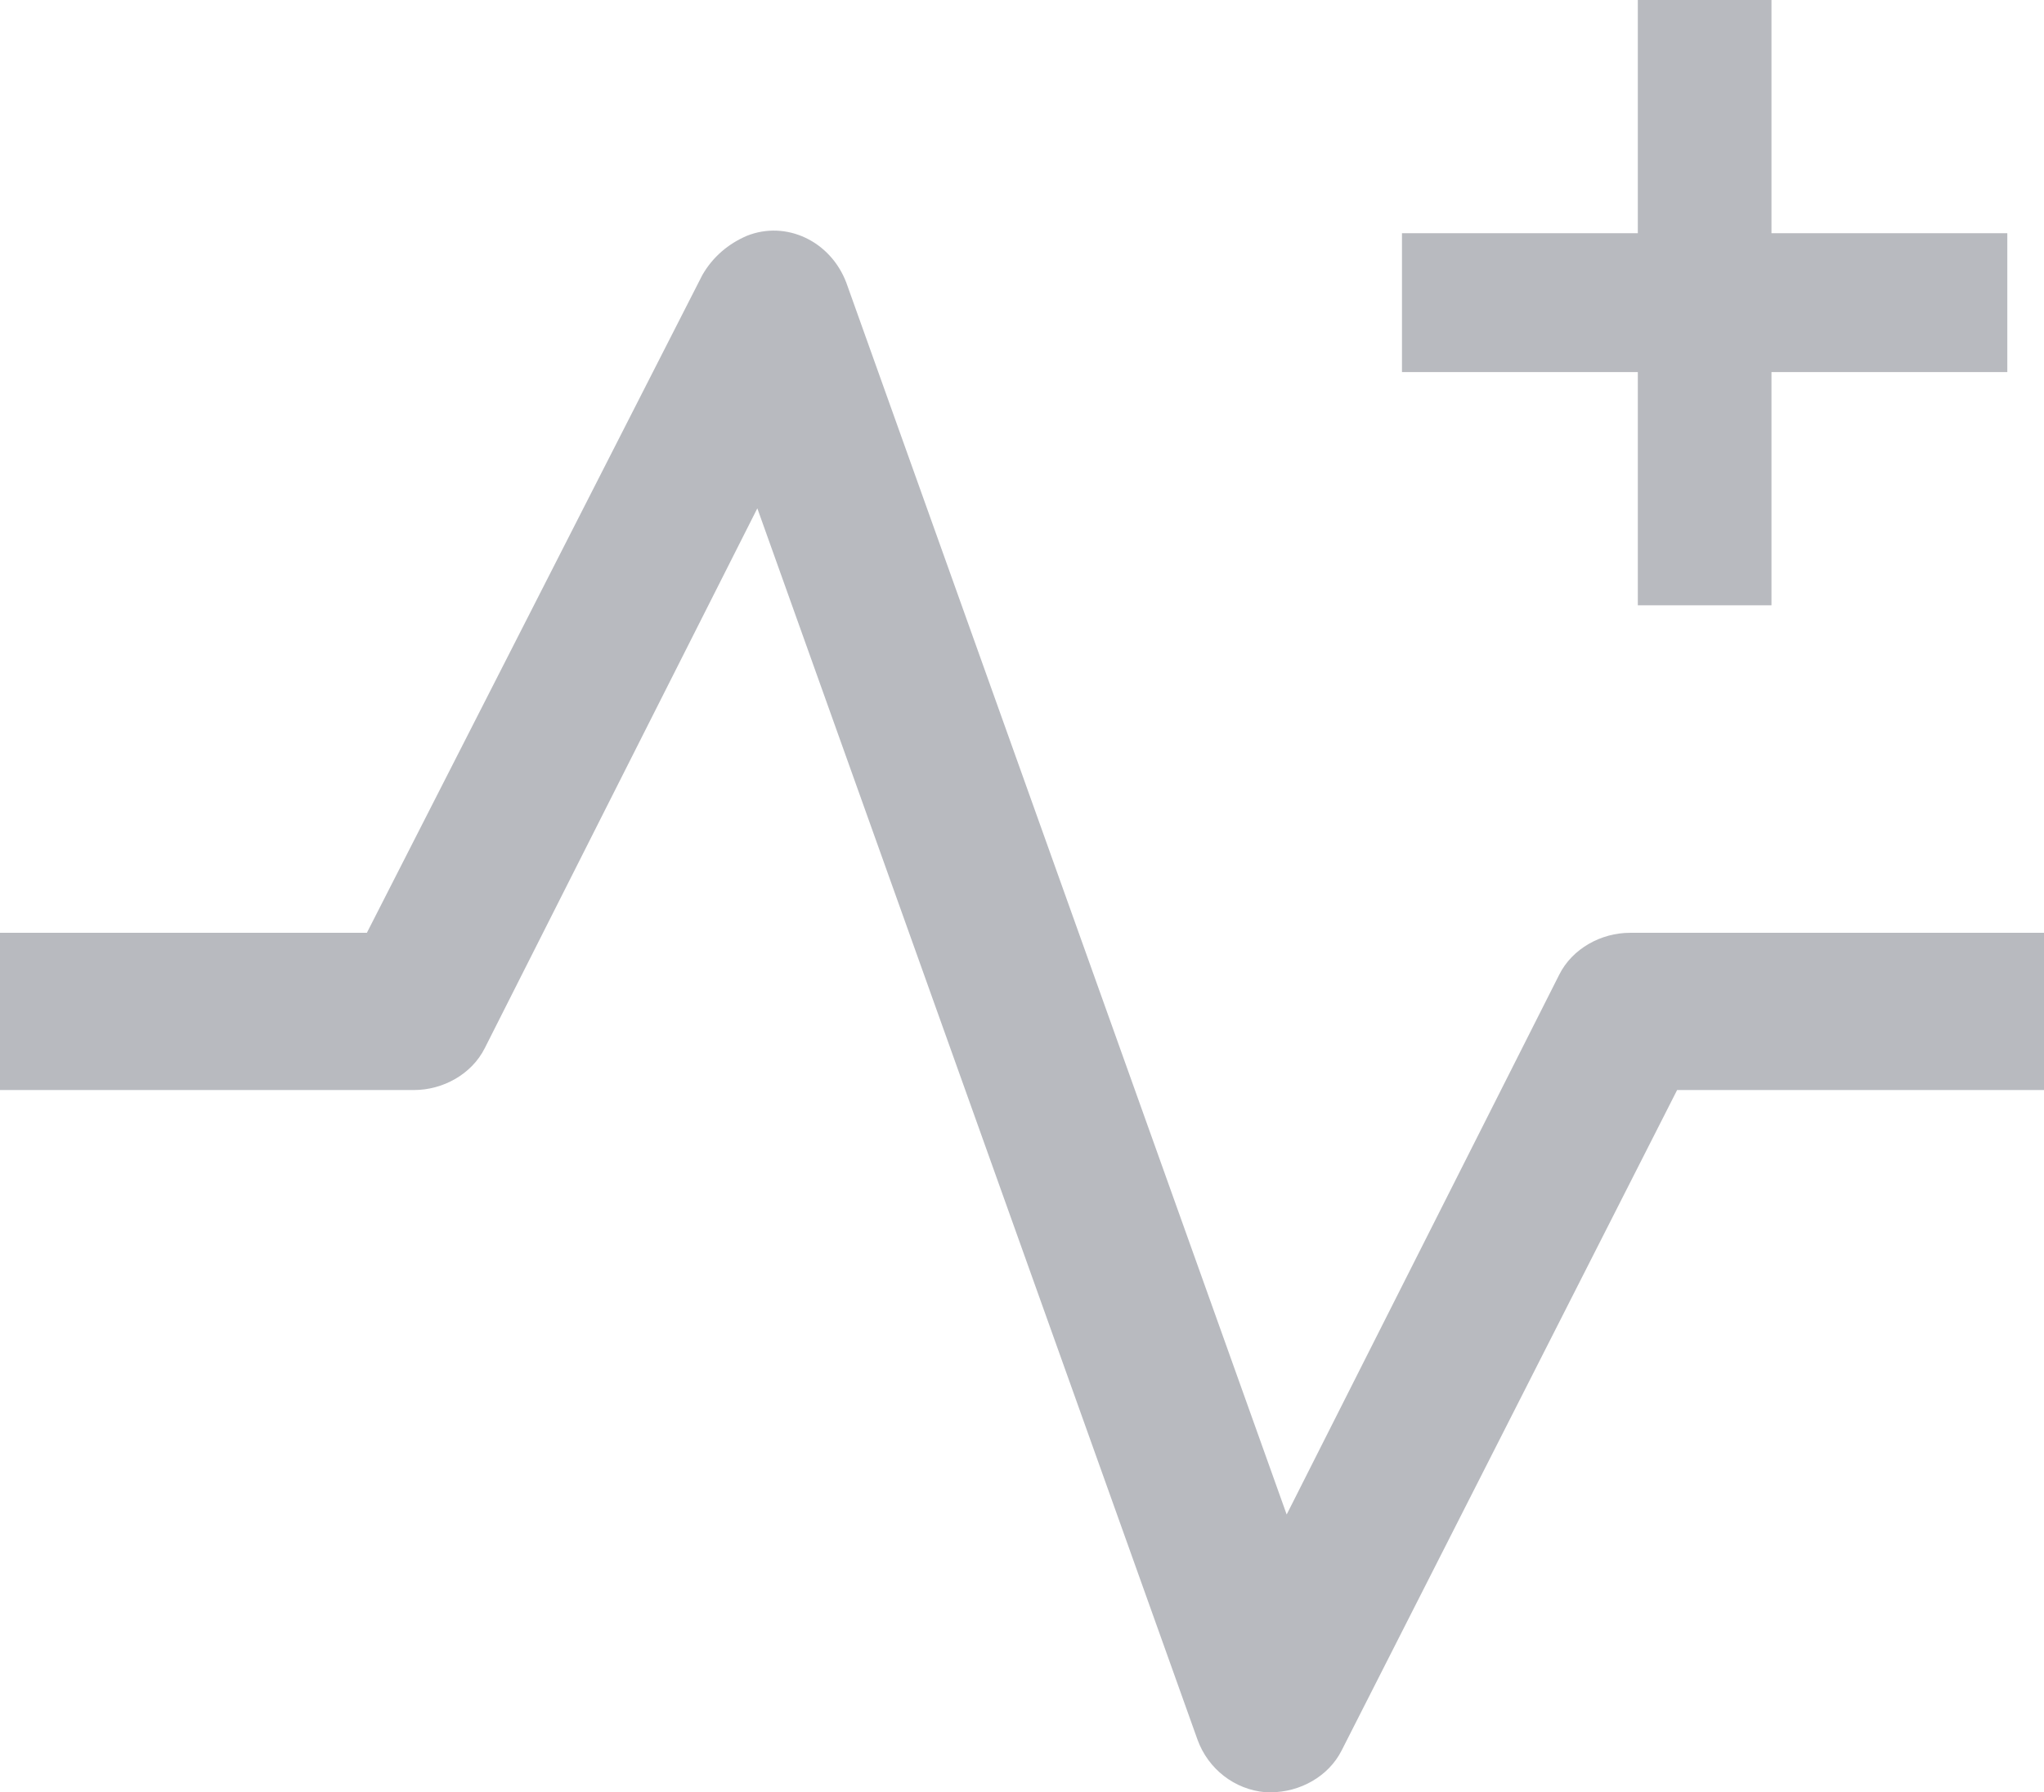 <?xml version="1.0" encoding="utf-8"?>
<!-- Generator: Adobe Illustrator 21.1.0, SVG Export Plug-In . SVG Version: 6.00 Build 0)  -->
<svg version="1.1" id="Layer_1" xmlns="http://www.w3.org/2000/svg" xmlns:xlink="http://www.w3.org/1999/xlink" x="0px" y="0px"
	 viewBox="0 0 78 68.4" style="enable-background:new 0 0 78 68.4;" xml:space="preserve">
<style type="text/css">
	.st0{fill:#B8BABF;}
</style>
<title>59 all</title>
<path class="st0" d="M78,35.6H62.2c-1.1,0-2.2,0.6-2.7,1.6L49.1,57.8l-16.8-47C31.7,9.2,30,8.4,28.5,9c-0.7,0.3-1.3,0.8-1.7,1.5
	L14,35.6H0v6h15.8c1.1,0,2.2-0.6,2.7-1.6l10.4-20.6l16.8,47c0.4,1.1,1.4,1.9,2.6,2h0.2c1.1,0,2.2-0.6,2.7-1.6L64,41.6h14V35.6z"/>
<g>
	<path class="st0" d="M67.6,14.2v8.9h-5.1v-8.9h-9V8.9h9V0h5.1v8.9h9v5.3C76.6,14.2,67.6,14.2,67.6,14.2z"/>
</g>
</svg>
